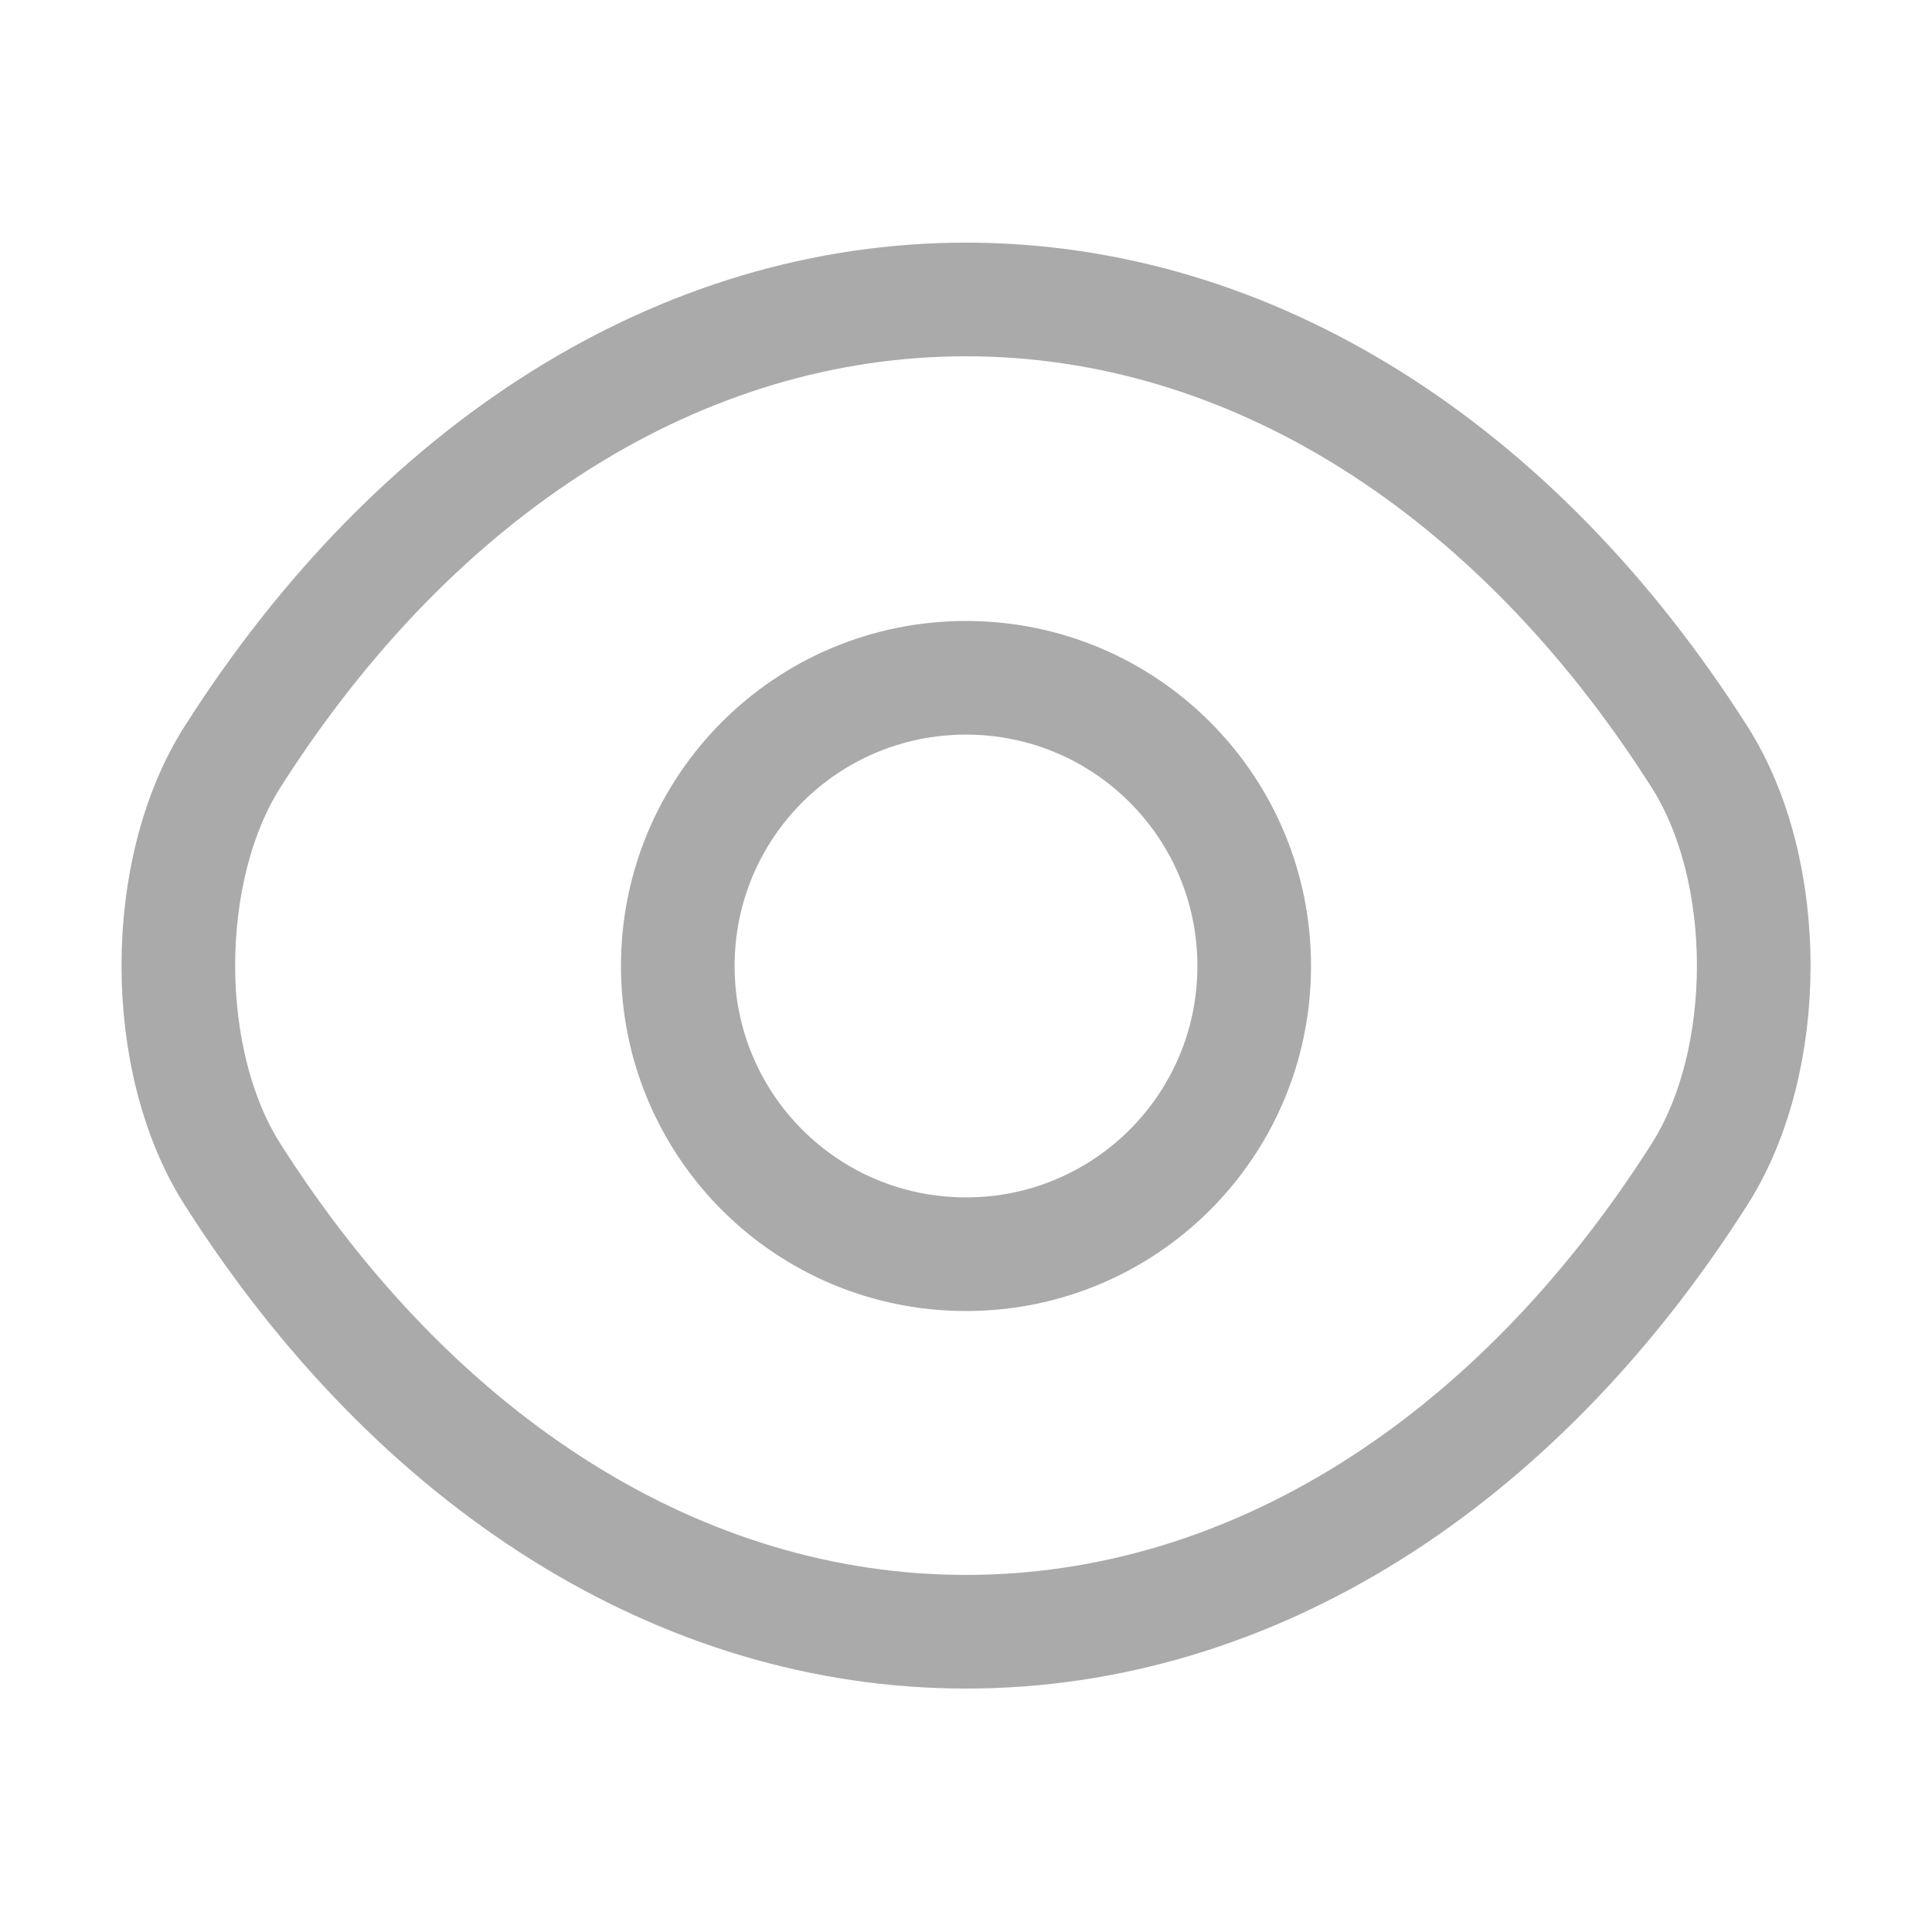<svg width="17" height="17" viewBox="0 0 17 17" fill="none" xmlns="http://www.w3.org/2000/svg">
<path d="M11.036 8.5C11.036 9.903 9.902 11.036 8.5 11.036C7.097 11.036 5.964 9.903 5.964 8.5C5.964 7.098 7.097 5.964 8.5 5.964C9.902 5.964 11.036 7.098 11.036 8.5Z" stroke="#AAAAAA" stroke-linecap="round" stroke-linejoin="round"/>
<path d="M8.5 14.358C11.001 14.358 13.331 12.885 14.953 10.335C15.591 9.336 15.591 7.657 14.953 6.658C13.331 4.108 11.001 2.635 8.5 2.635C6 2.635 3.67 4.108 2.047 6.658C1.41 7.657 1.41 9.336 2.047 10.335C3.67 12.885 6 14.358 8.5 14.358Z" stroke="#AAAAAA" stroke-linecap="round" stroke-linejoin="round"/>
</svg>
